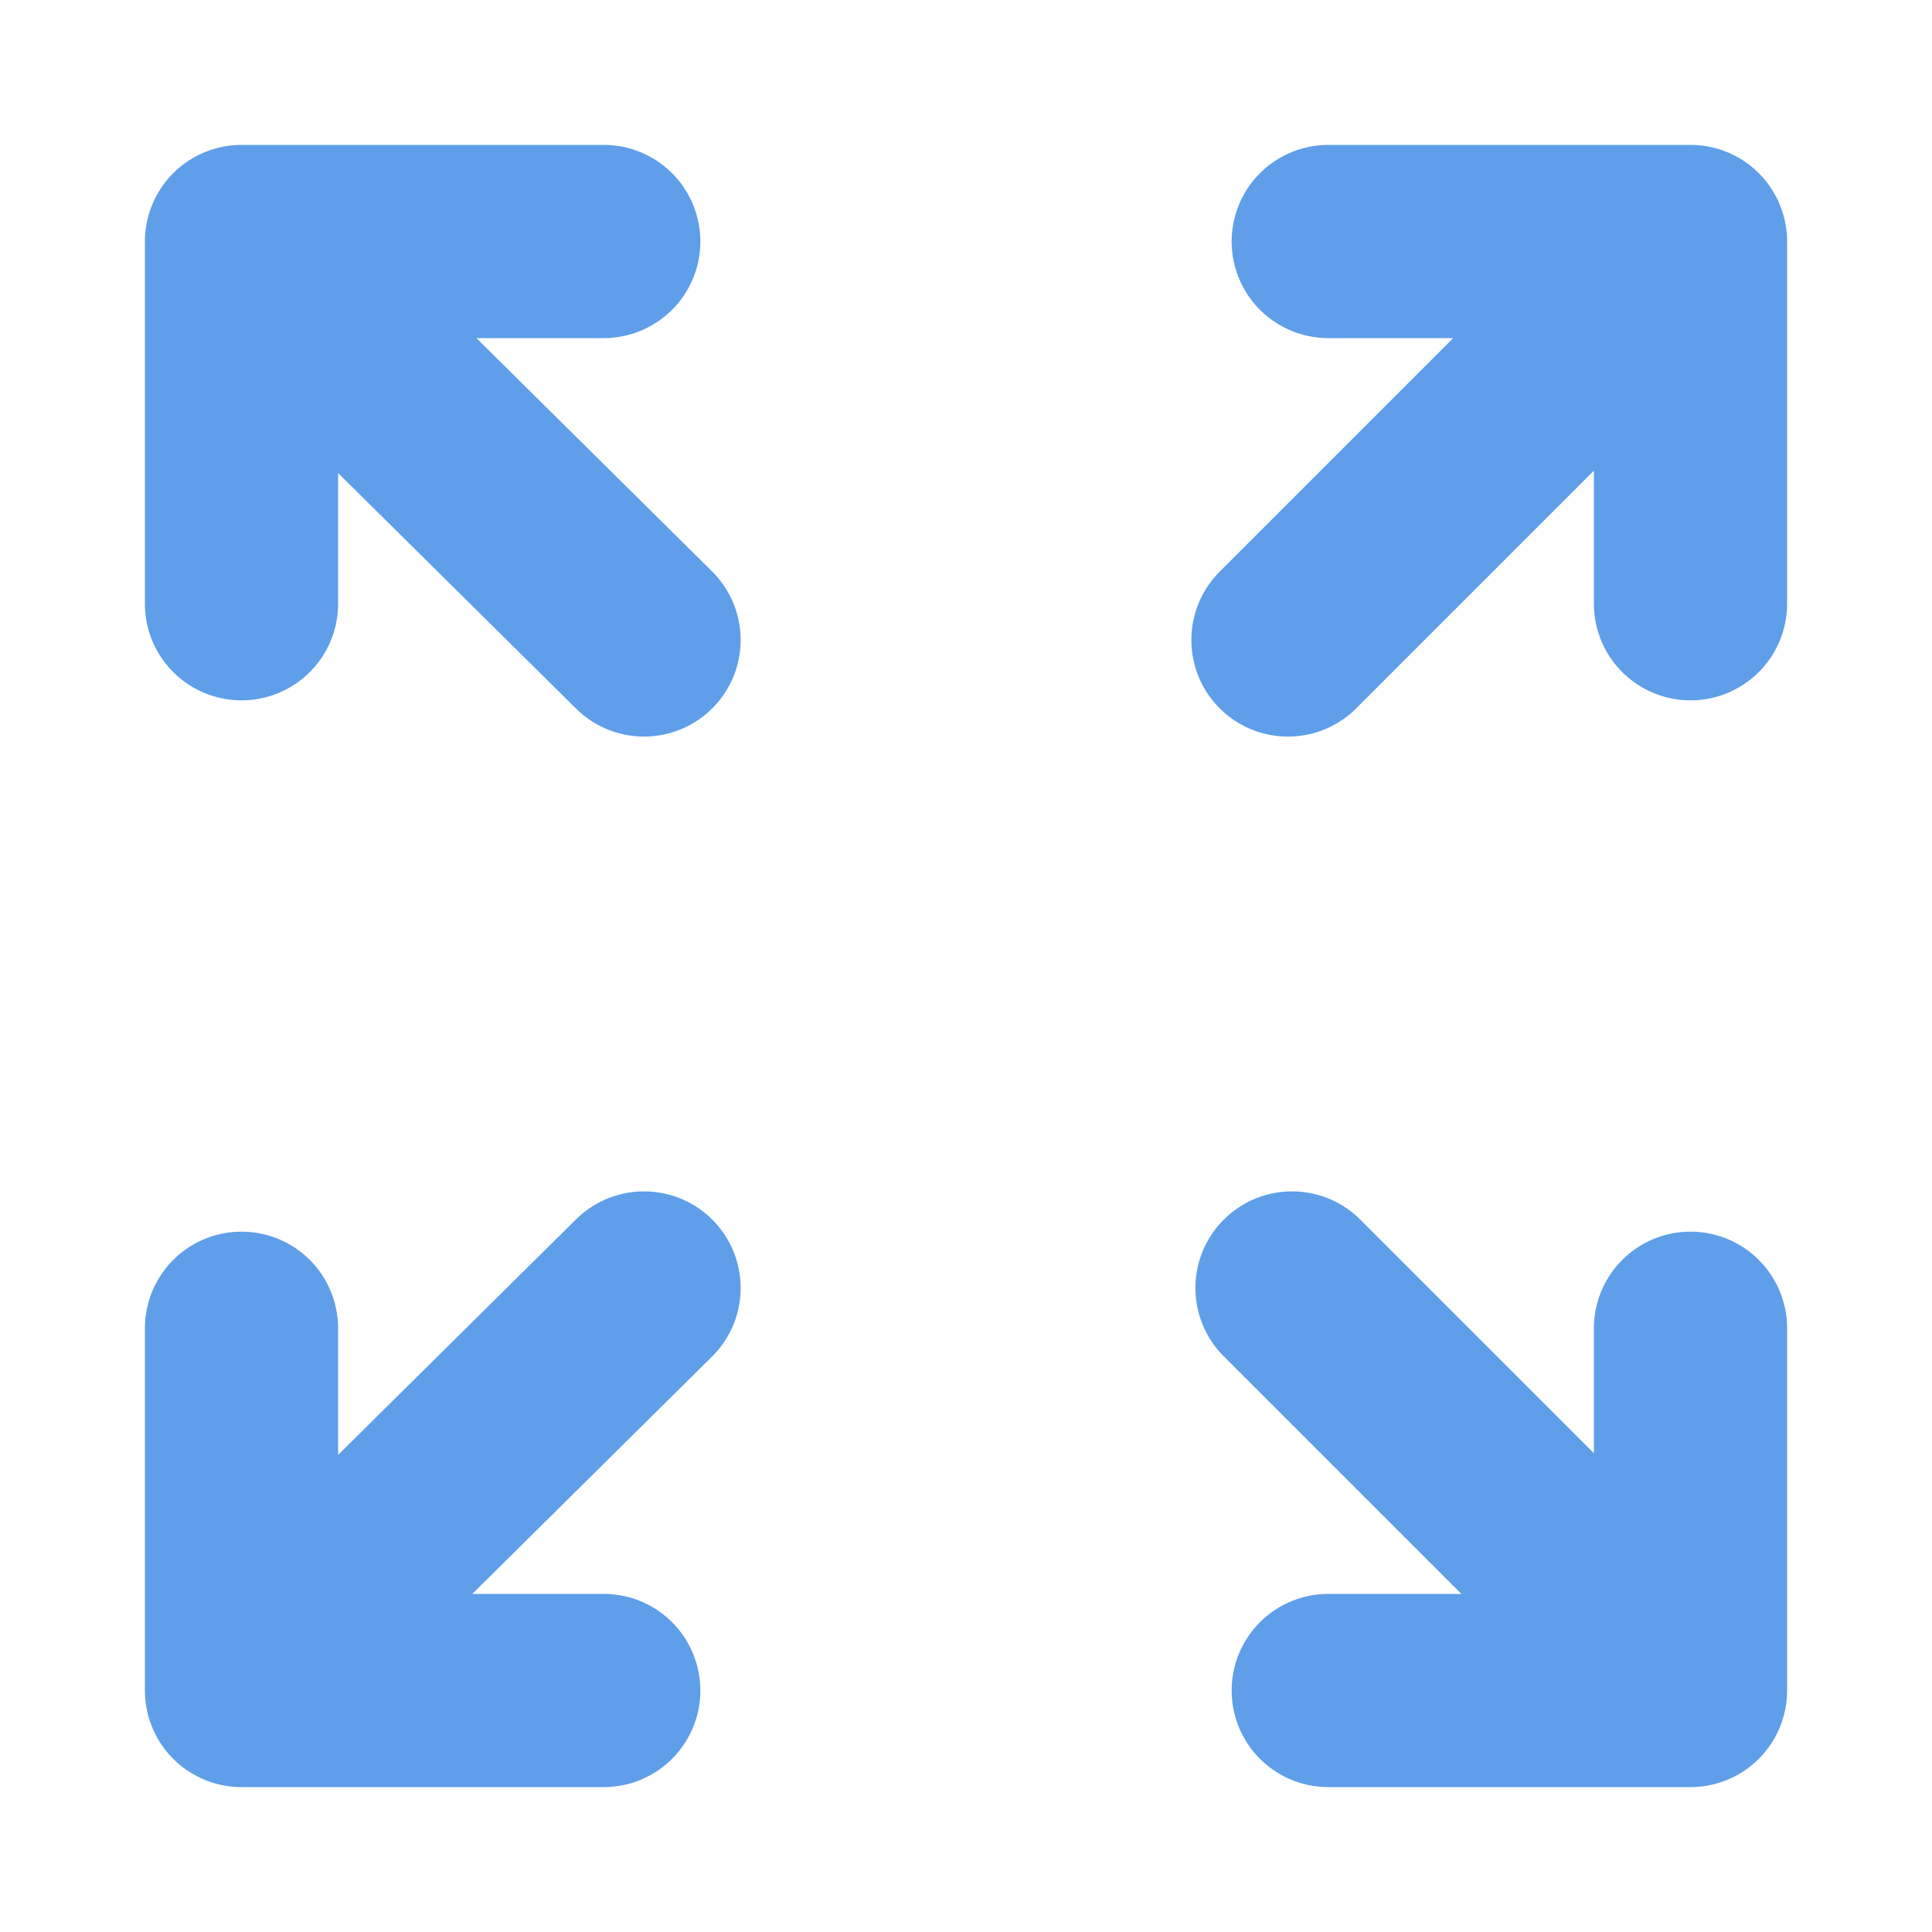 <svg width="20" height="20" viewBox="0 0 20 20" fill="none" xmlns="http://www.w3.org/2000/svg">
<path d="M2.5 2.5L6.667 6.625M2.5 2.5V6.25M2.5 2.5H6.25M2.5 17.458L6.667 13.333M17.5 17.458L13.375 13.333M17.458 2.5L13.333 6.625M13.75 2.5H17.5V6.25M17.5 13.75V17.5H13.75M6.25 17.5H2.5V13.75" stroke="#5F9EE9" stroke-width="2" stroke-linecap="round" stroke-linejoin="round"/>
</svg>

